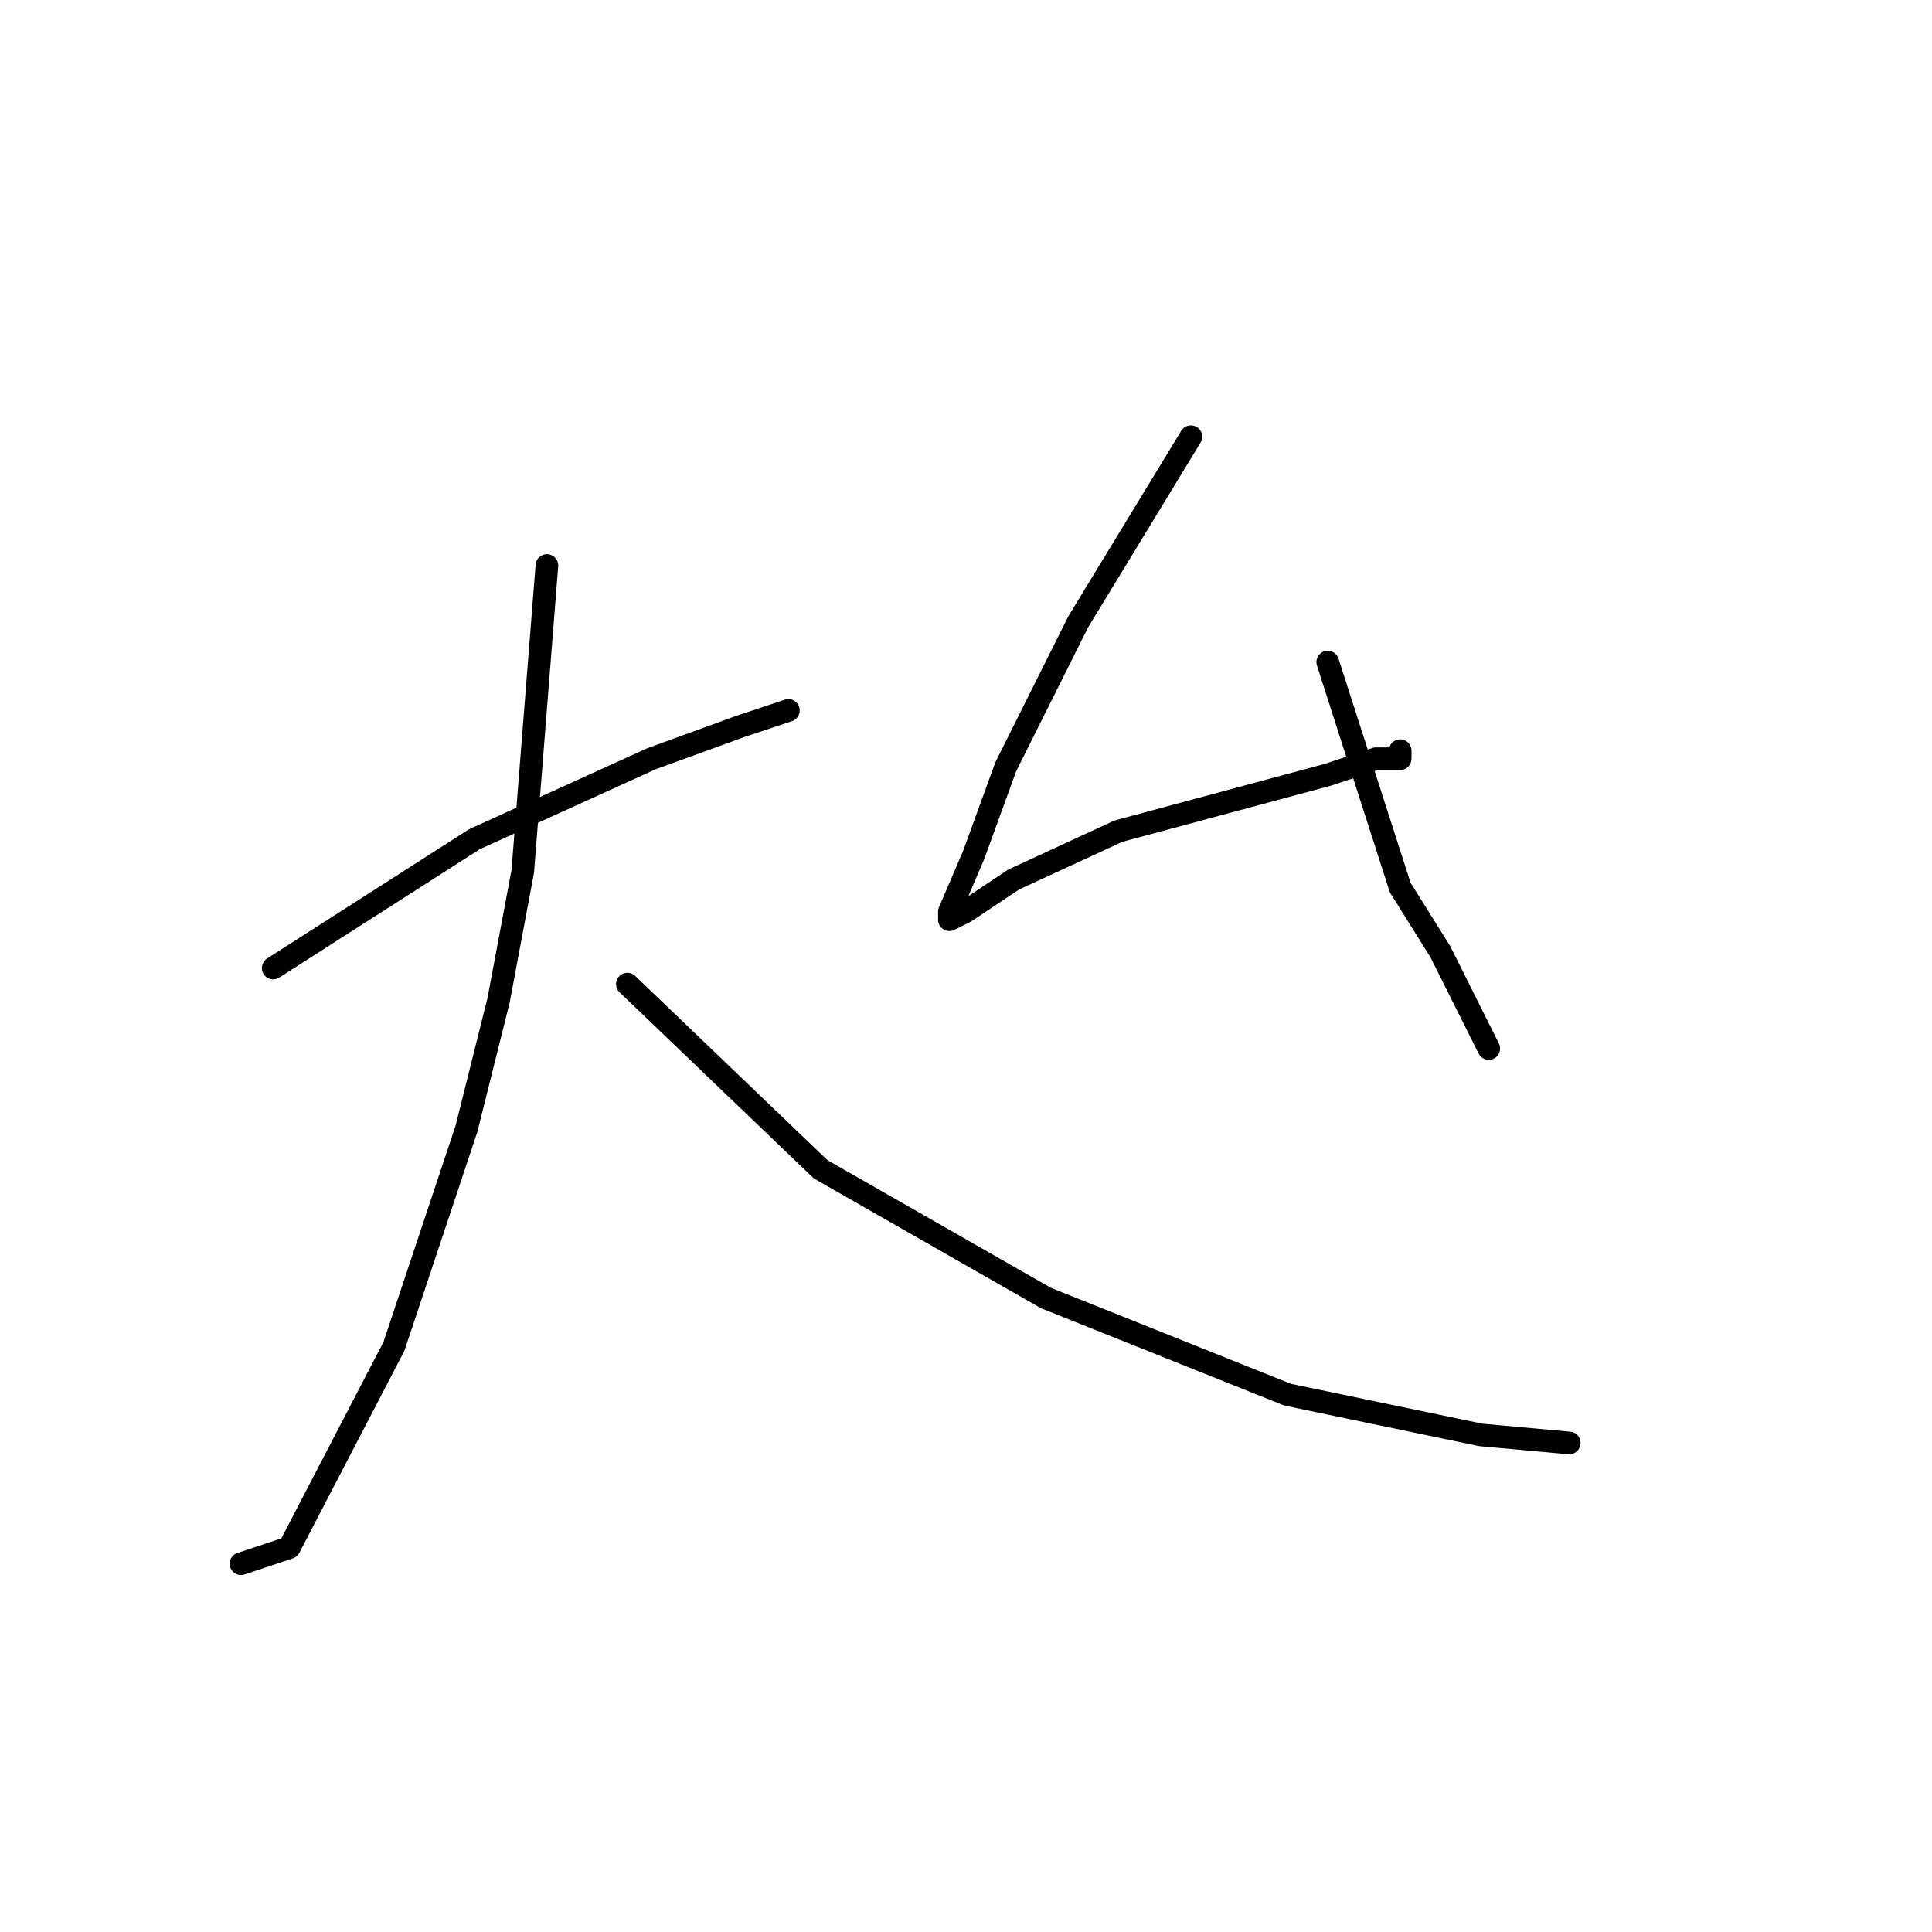 <?xml version="1.0" standalone="no"?>
    <svg width="256" height="256" xmlns="http://www.w3.org/2000/svg" version="1.1">
    <polyline stroke="black" stroke-width="3" stroke-linecap="round" fill="transparent" stroke-linejoin="round" points="36.2 128.267 62.867 111.2 86.333 100.533 98.067 96.267 104.467 94.133 104.467 94.133 " />
        <polyline stroke="black" stroke-width="3" stroke-linecap="round" fill="transparent" stroke-linejoin="round" points="72.467 74.933 69.267 115.467 66.067 132.533 61.8 149.6 52.2 178.4 38.333 205.067 31.933 207.2 31.933 207.2 " />
        <polyline stroke="black" stroke-width="3" stroke-linecap="round" fill="transparent" stroke-linejoin="round" points="83.133 130.4 108.733 154.933 138.6 172 170.6 184.8 196.2 190.133 207.933 191.2 207.933 191.2 " />
        <polyline stroke="black" stroke-width="3" stroke-linecap="round" fill="transparent" stroke-linejoin="round" points="157.8 57.867 142.867 82.4 133.267 101.6 129 113.333 125.8 120.8 125.8 121.867 127.933 120.8 134.333 116.533 148.2 110.133 175.933 102.667 182.333 100.533 185.533 100.533 185.533 99.467 185.533 99.467 " />
        <polyline stroke="black" stroke-width="3" stroke-linecap="round" fill="transparent" stroke-linejoin="round" points="175.933 87.733 185.533 117.6 190.867 126.133 197.267 138.933 197.267 138.933 " />
        </svg>